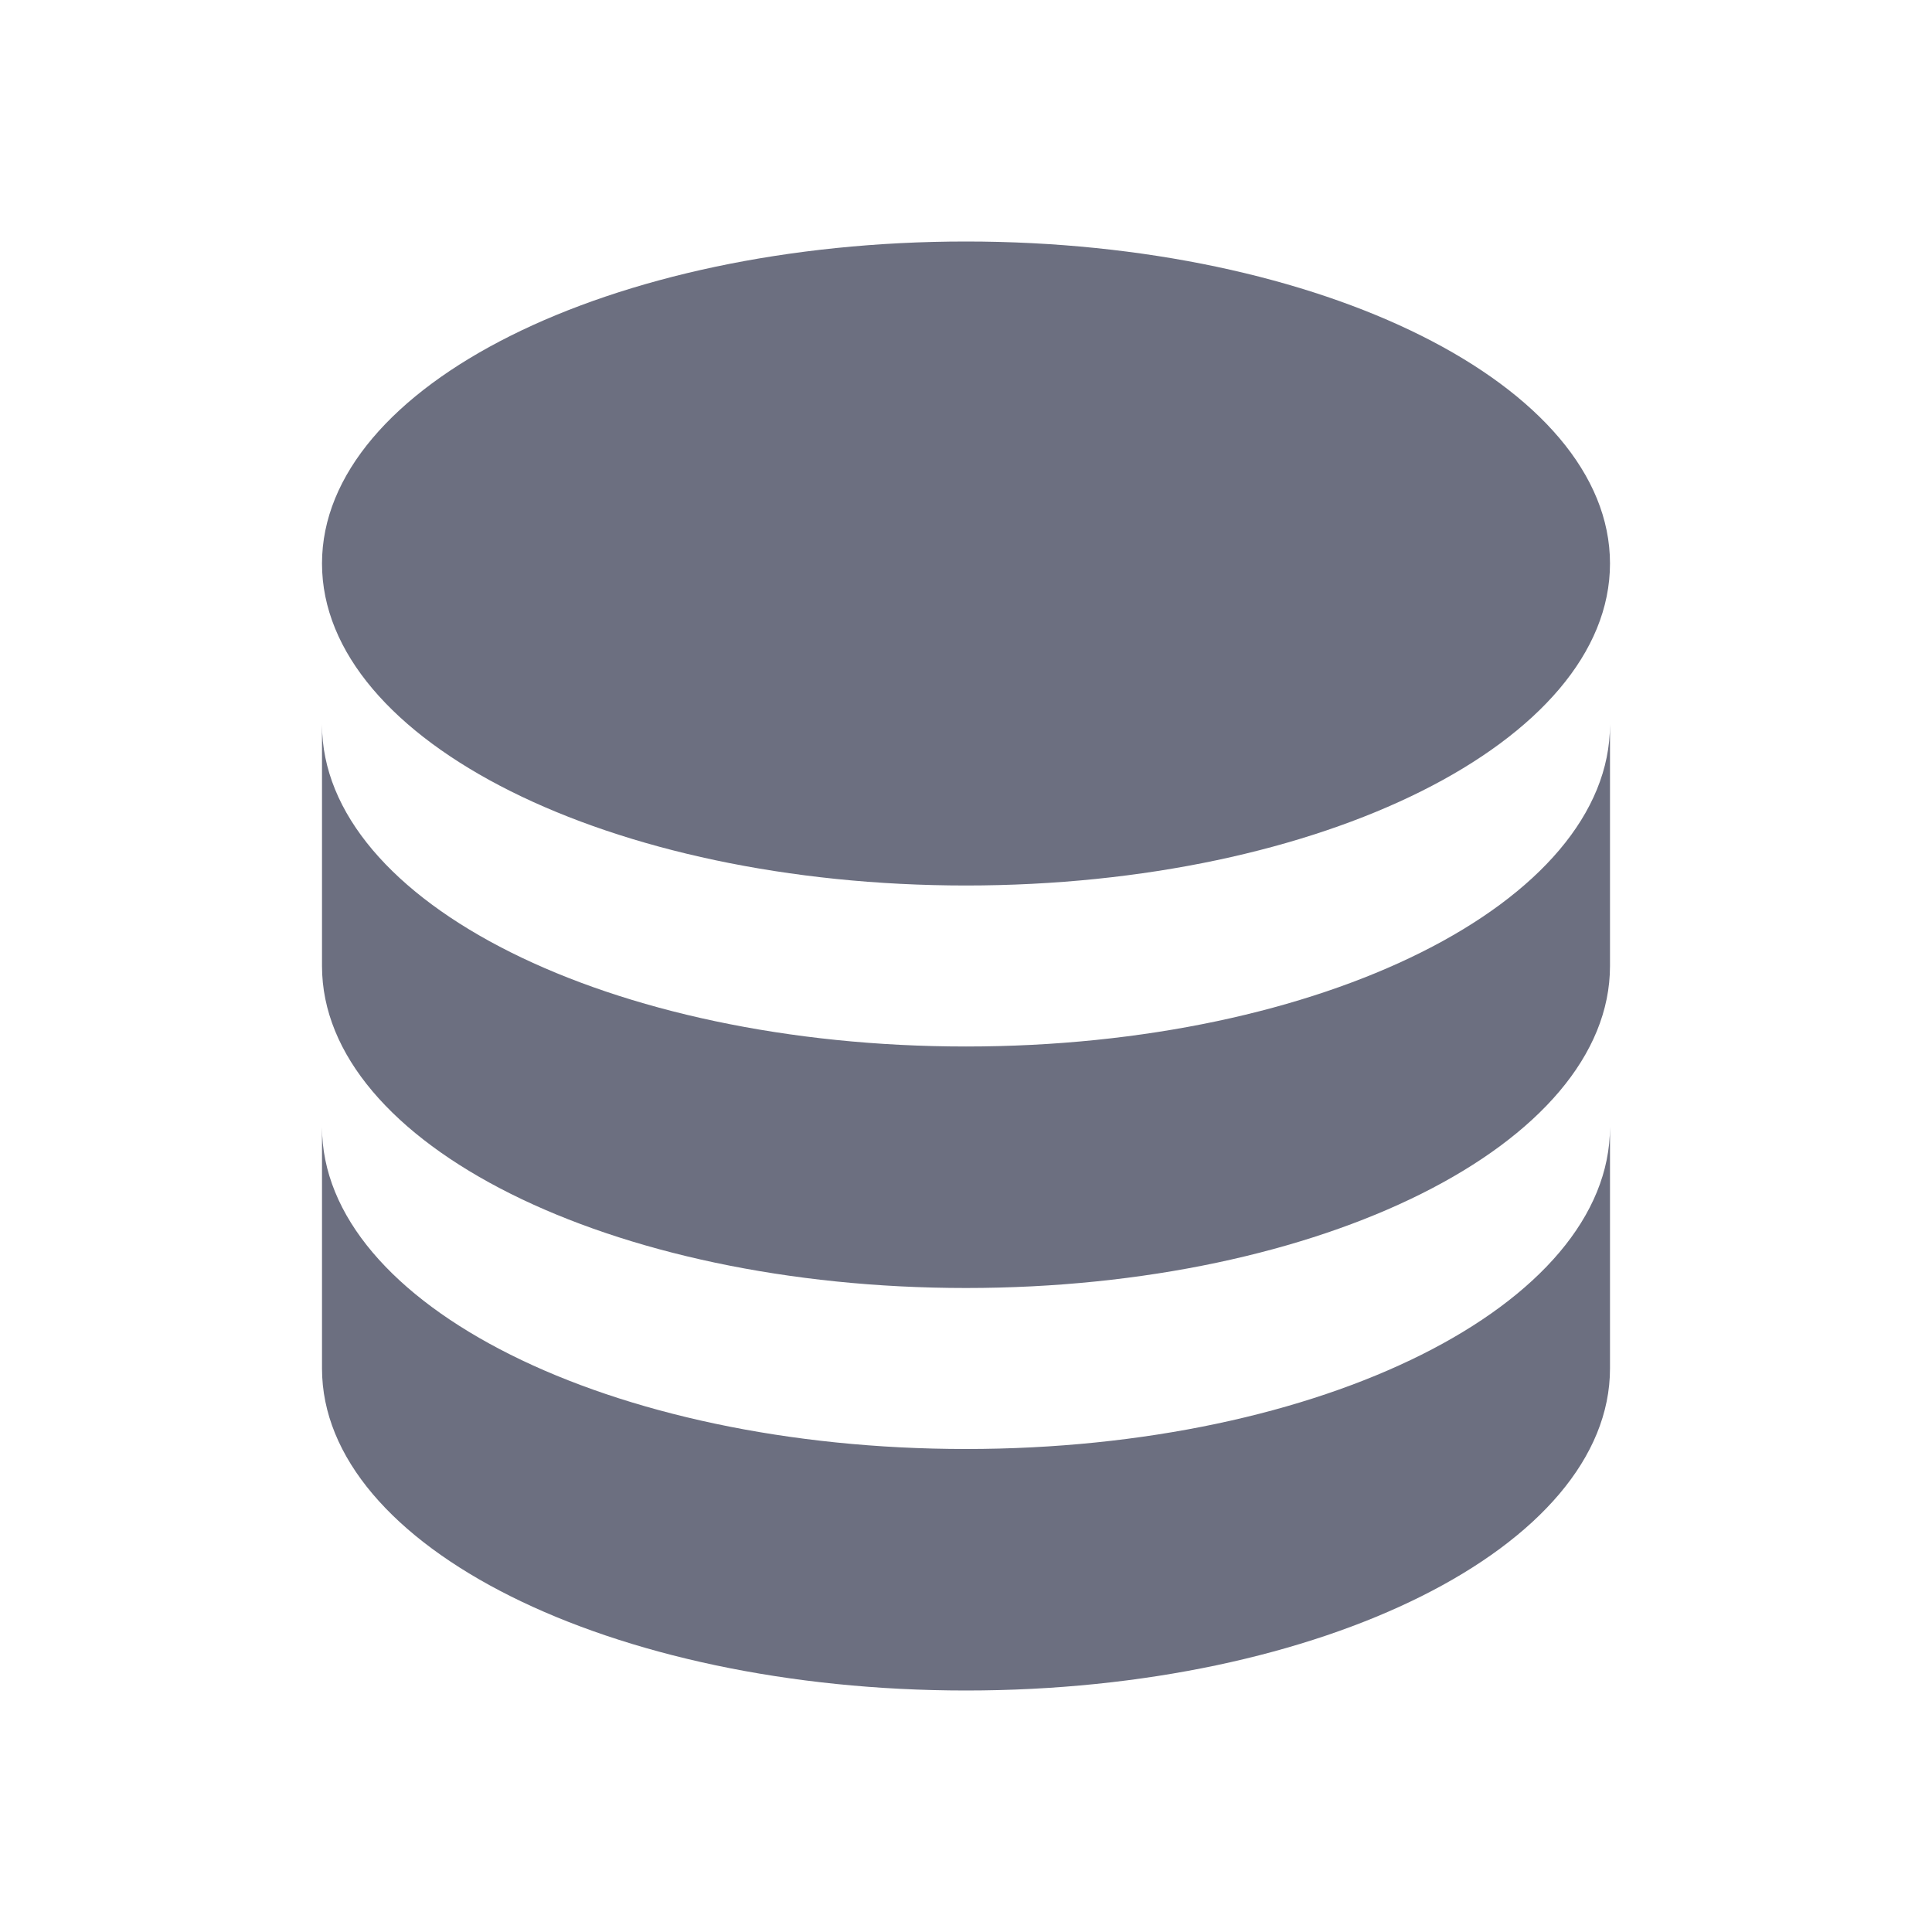 <svg width="18" height="18" viewBox="0 0 18 18" fill="none" xmlns="http://www.w3.org/2000/svg">
<g id="18/database-database">
<path id="icon" fill-rule="evenodd" clip-rule="evenodd" d="M9 2.25C5.685 2.25 3 3.592 3 5.25C3 6.907 5.685 8.25 9 8.25C12.315 8.25 15 6.907 15 5.25C15 3.592 12.315 2.25 9 2.25ZM3 6.75V9C3 10.658 5.685 12 9 12C12.315 12 15 10.658 15 9V6.75C15 8.408 12.315 9.75 9 9.75C5.685 9.75 3 8.408 3 6.75ZM3 10.5V12.75C3 14.408 5.685 15.75 9 15.75C12.315 15.75 15 14.408 15 12.75V10.5C15 12.158 12.315 13.5 9 13.5C5.685 13.5 3 12.158 3 10.5Z" fill="#6C6F80"/>
</g>
</svg>
